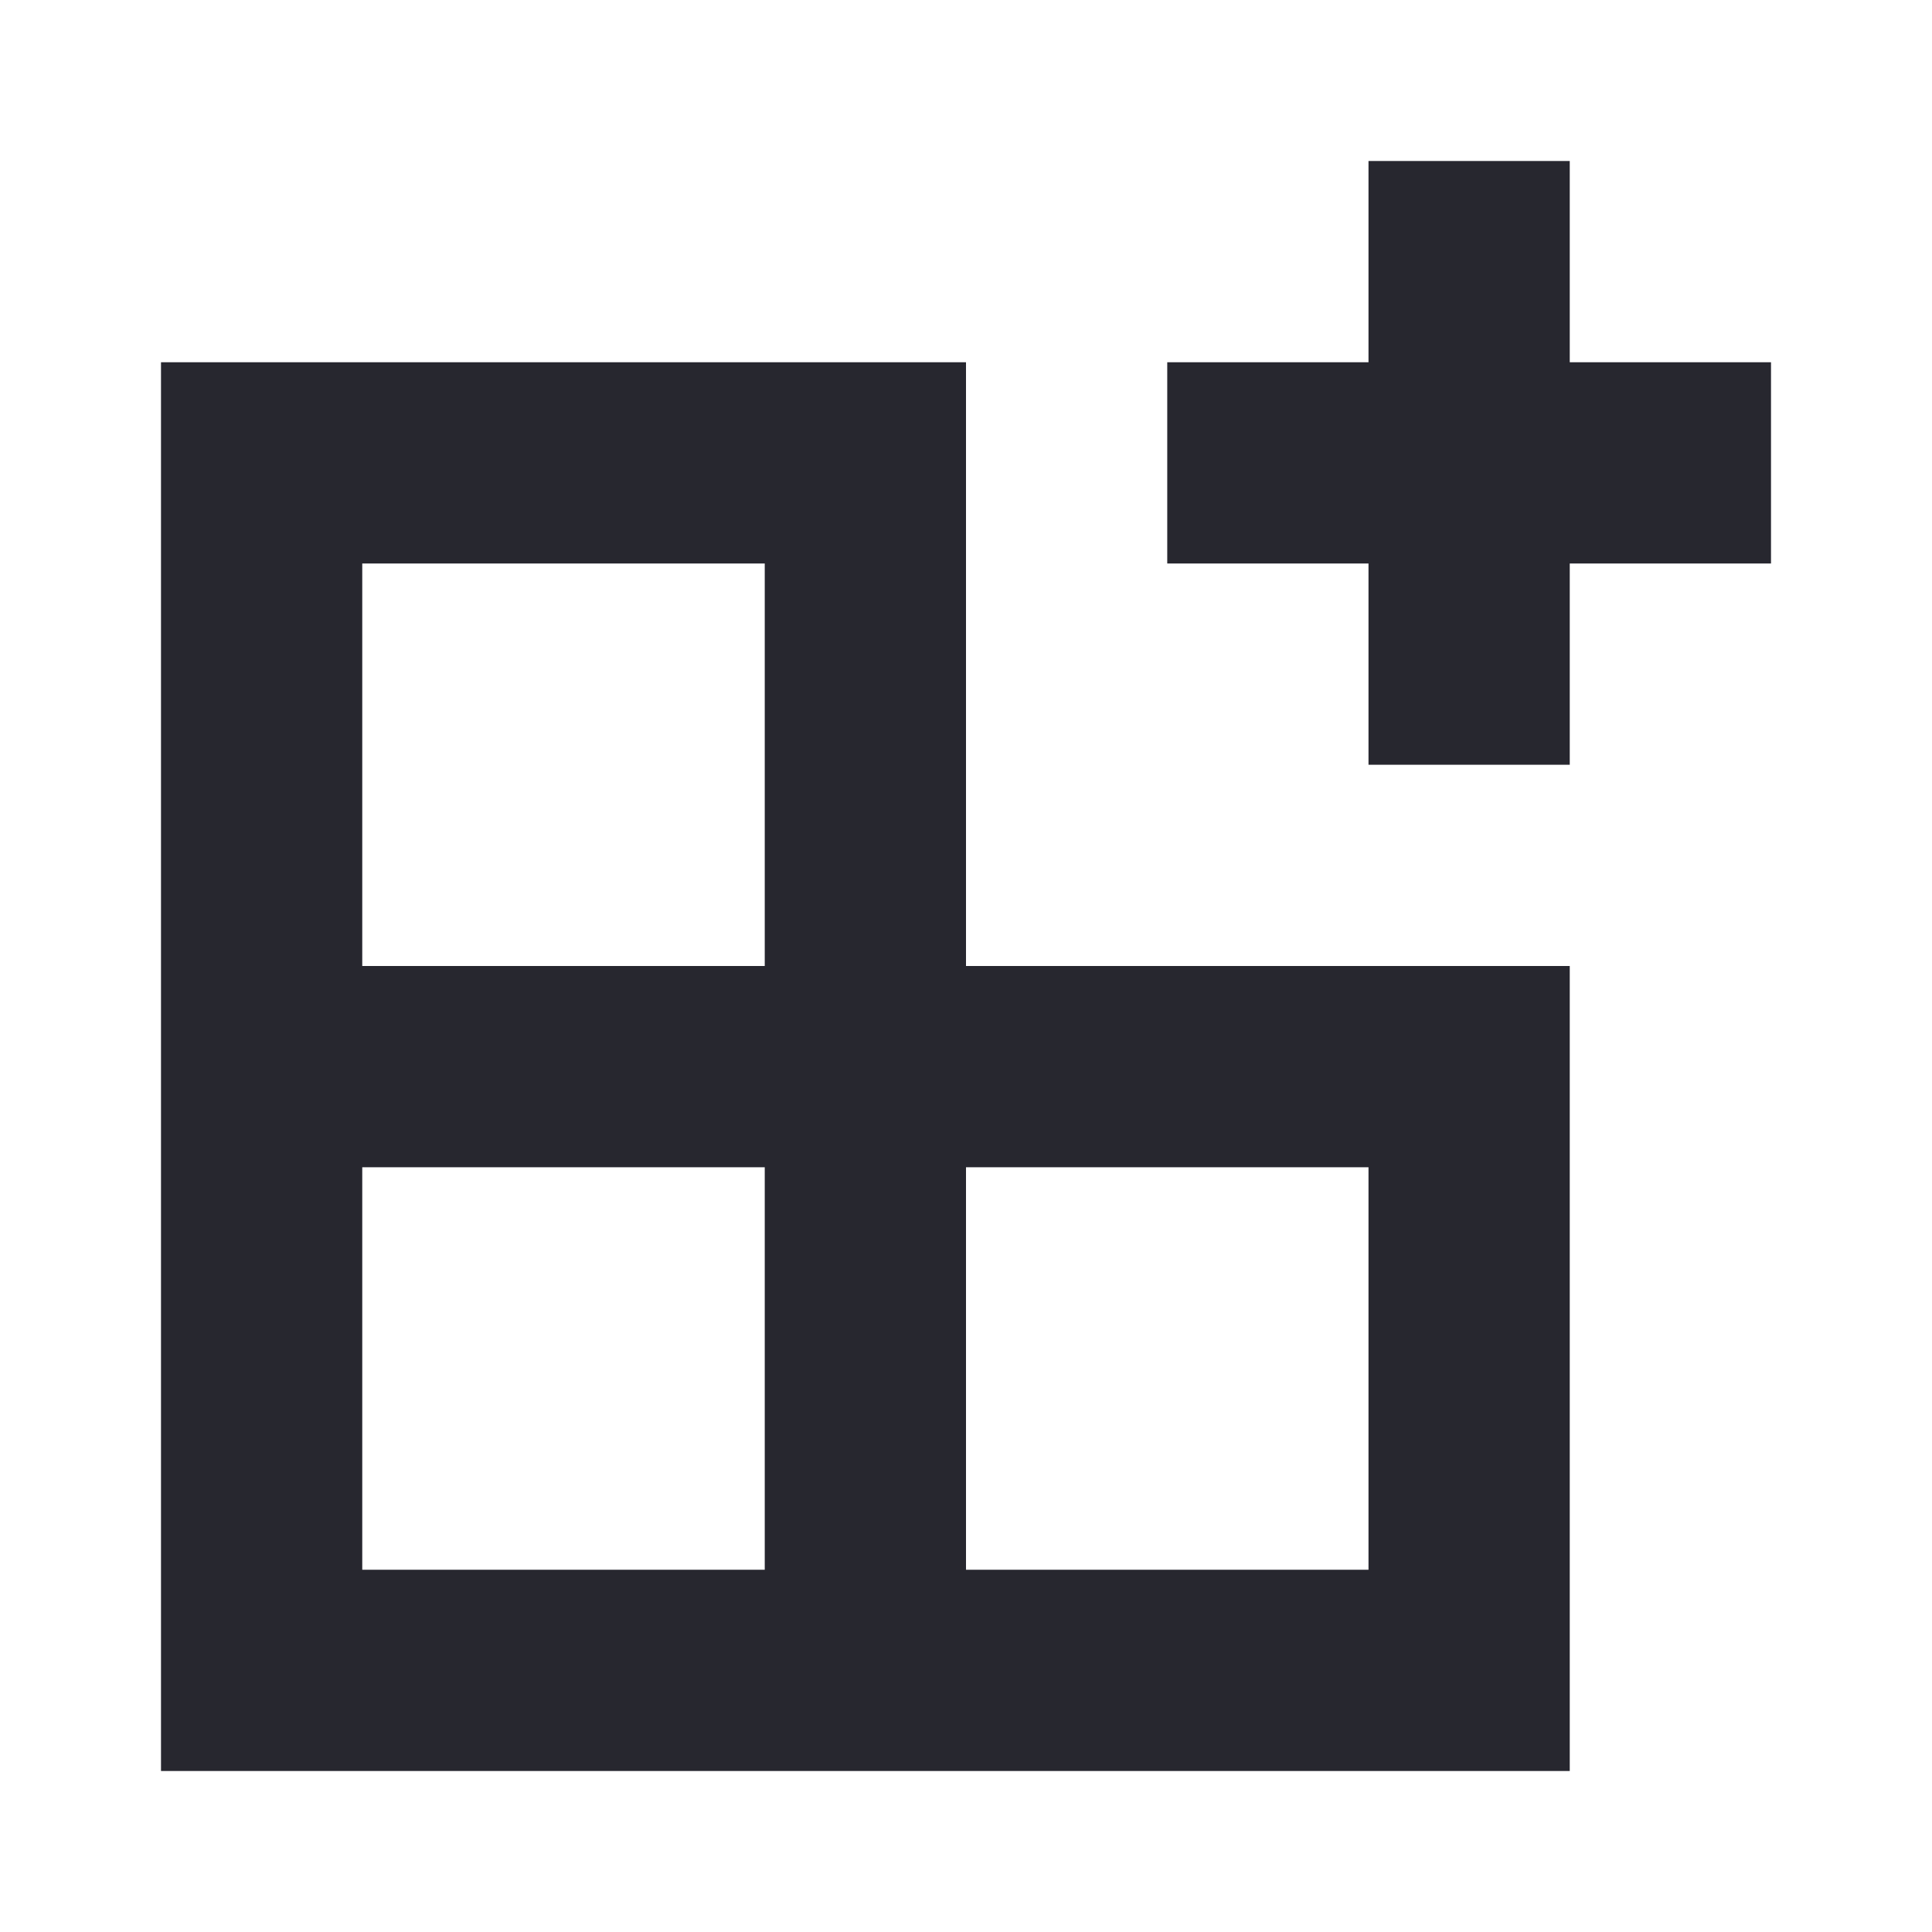 <svg width="24" height="24" viewBox="0 0 24 24" fill="none" xmlns="http://www.w3.org/2000/svg">
<path d="M17 2H19.5V4.5H22V7H19.5V9.5H17V7H14.5V4.5H17V2Z" fill="#27272F"/>
<path fill-rule="evenodd" clip-rule="evenodd" d="M12 12V4.5H2V22H19.5V12H12ZM4.5 7H9.5V12H4.5V7ZM9.5 14.5V19.5H4.5V14.5H9.5ZM17 14.5V19.5H12V14.5H17Z" fill="#27272F"/>
</svg>
